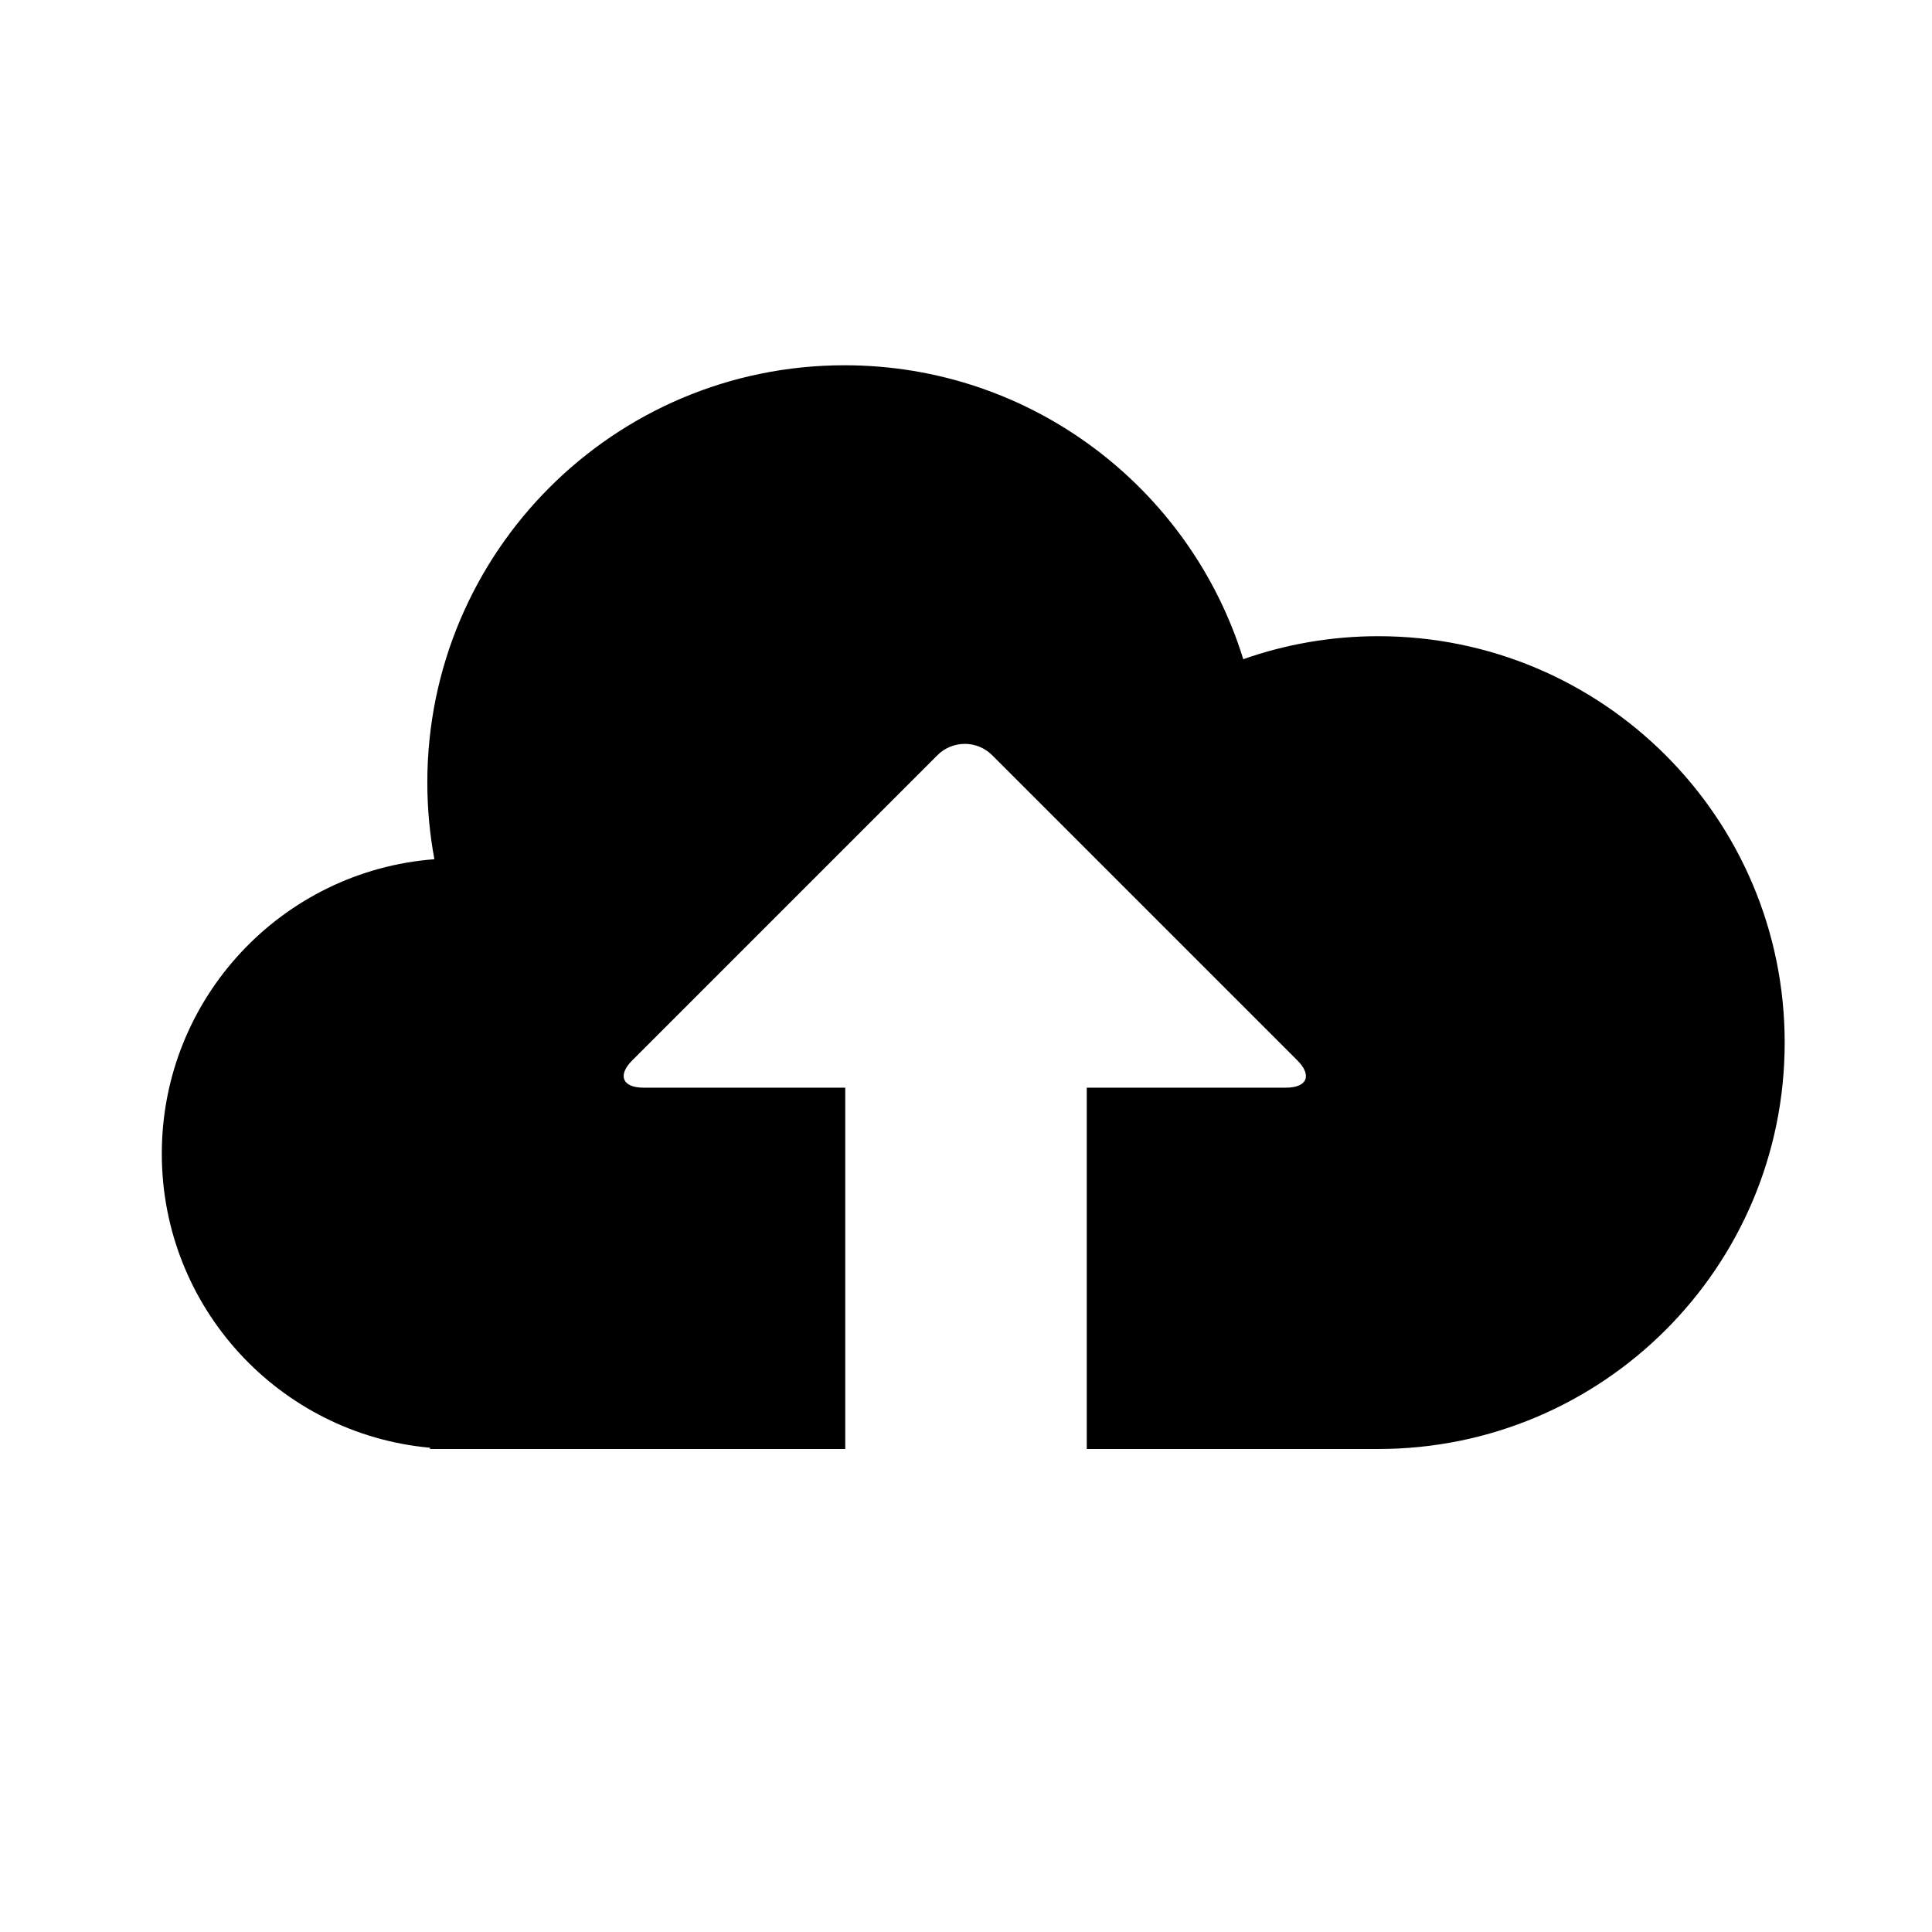 <?xml version="1.0" encoding="utf-8"?>
<!-- Generator: Adobe Illustrator 16.0.0, SVG Export Plug-In . SVG Version: 6.00 Build 0)  -->
<!DOCTYPE svg PUBLIC "-//W3C//DTD SVG 1.1 Tiny//EN" "http://www.w3.org/Graphics/SVG/1.1/DTD/svg11-tiny.dtd">
<svg version="1.1" baseProfile="tiny" id="shapes" xmlns="http://www.w3.org/2000/svg" xmlns:xlink="http://www.w3.org/1999/xlink"
	 x="0px" y="0px" width="800px" height="800px" viewBox="0 0 800 800" xml:space="preserve">
<path d="M570.72,263.436c-19.604,0-38.418,3.364-55.913,9.525c-21.775-70.493-87.453-121.712-165.096-121.712
	c-95.417,0-172.768,77.351-172.768,172.768c0,10.854,1.011,21.471,2.926,31.77C116.732,360.594,67,413.346,67,477.713
	c0,63.753,48.789,116.101,111.065,121.767v0.518h171.937V450.379H266.5c-8.8,0-10.909-5.091-4.686-11.313l126.373-126.373
	c6.222-6.222,16.404-6.222,22.627,0l126.373,126.373c6.223,6.223,4.113,11.313-4.687,11.313h-82.498v149.618H570.72
	c92.939,0,168.28-75.341,168.28-168.28C739,338.778,663.659,263.436,570.72,263.436z"/>
</svg>
